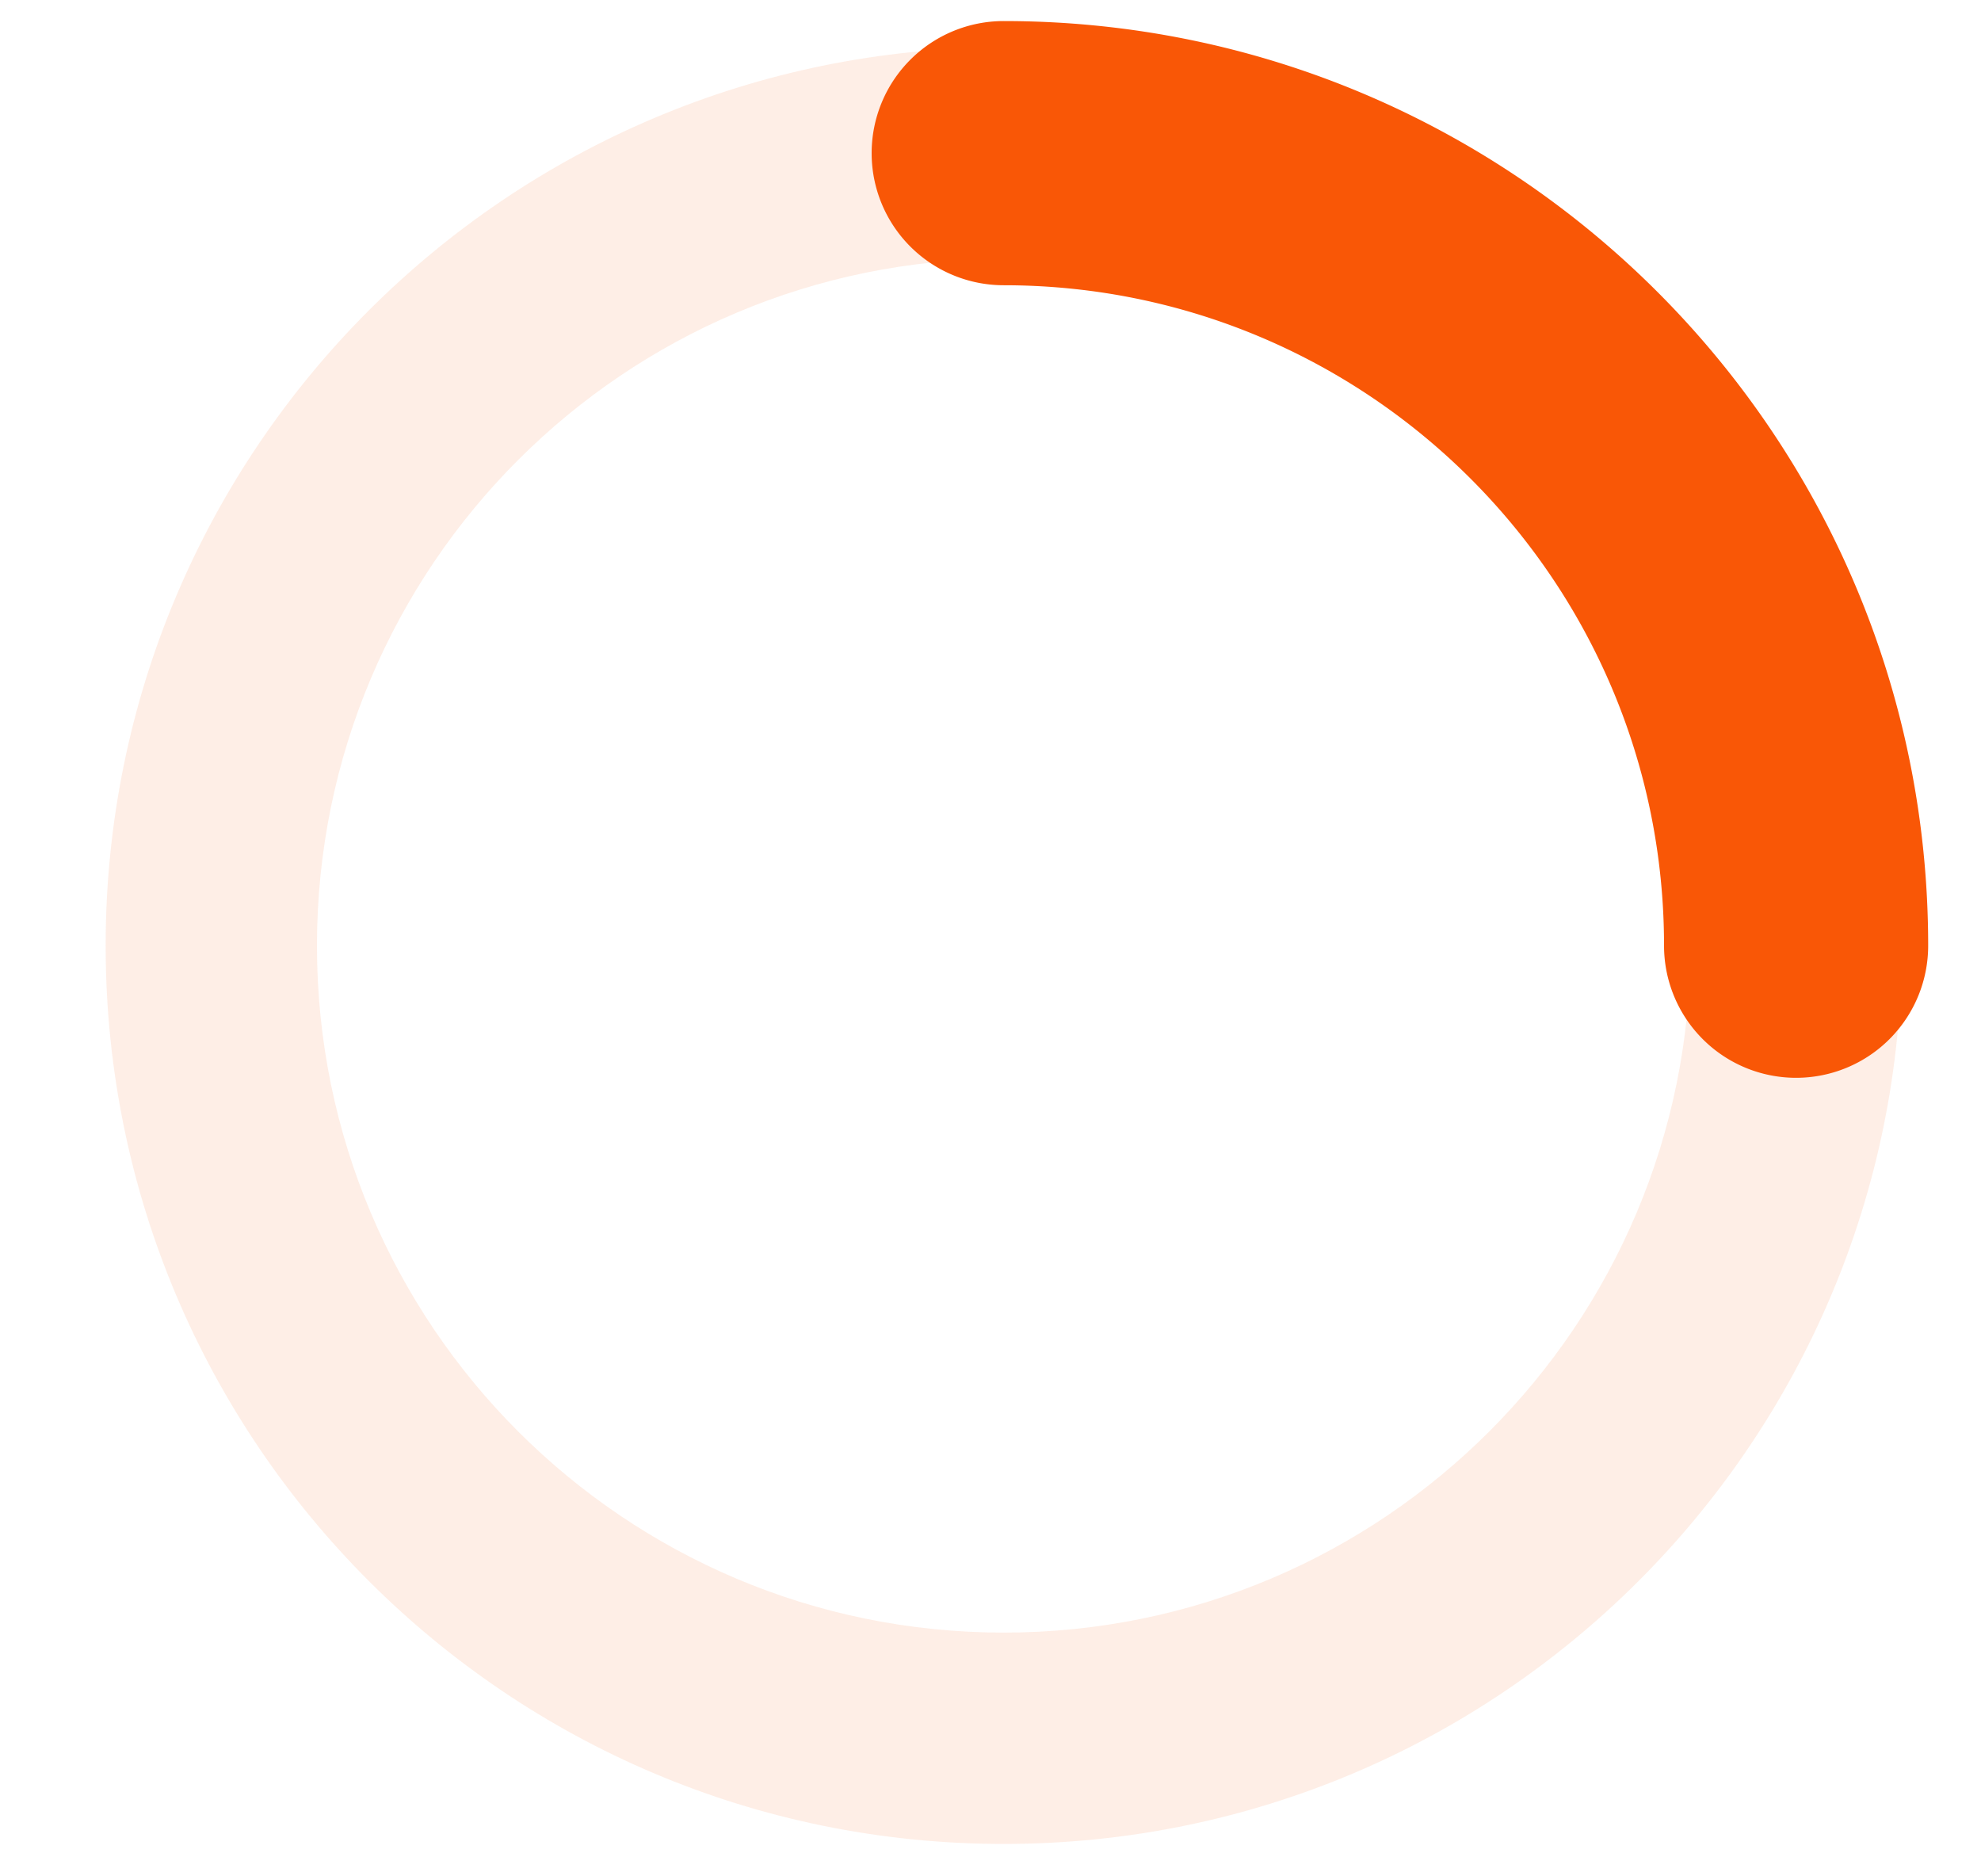 <svg xmlns="http://www.w3.org/2000/svg" xmlns:xlink="http://www.w3.org/1999/xlink" width="75" height="71" viewBox="0 0 75 71">
  <defs>
    <path id="a" d="M69 35a5 5 0 0 1-10 0c0-13.807-11.193-25-25-25a5 5 0 0 1 0-10c19.33 0 35 15.67 35 35z"/>
  </defs>
  <g style="fill:none;fill-rule:nonzero;">
    <path d="M38 69.797c-18.778 0-34-15.222-34-34s15.222-34 34-34 34 15.222 34 34-15.222 34-34 34zm0-8c14.36 0 26-11.64 26-26s-11.64-26-26-26-26 11.64-26 26 11.64 26 26 26z" style="fill:#F95706;fill-opacity:.1;"/>
    <use height="100%" width="100%" style="fill:#F95706;" xlink:href="#a" transform="translate(4 .797)"/>
  </g>
</svg>
